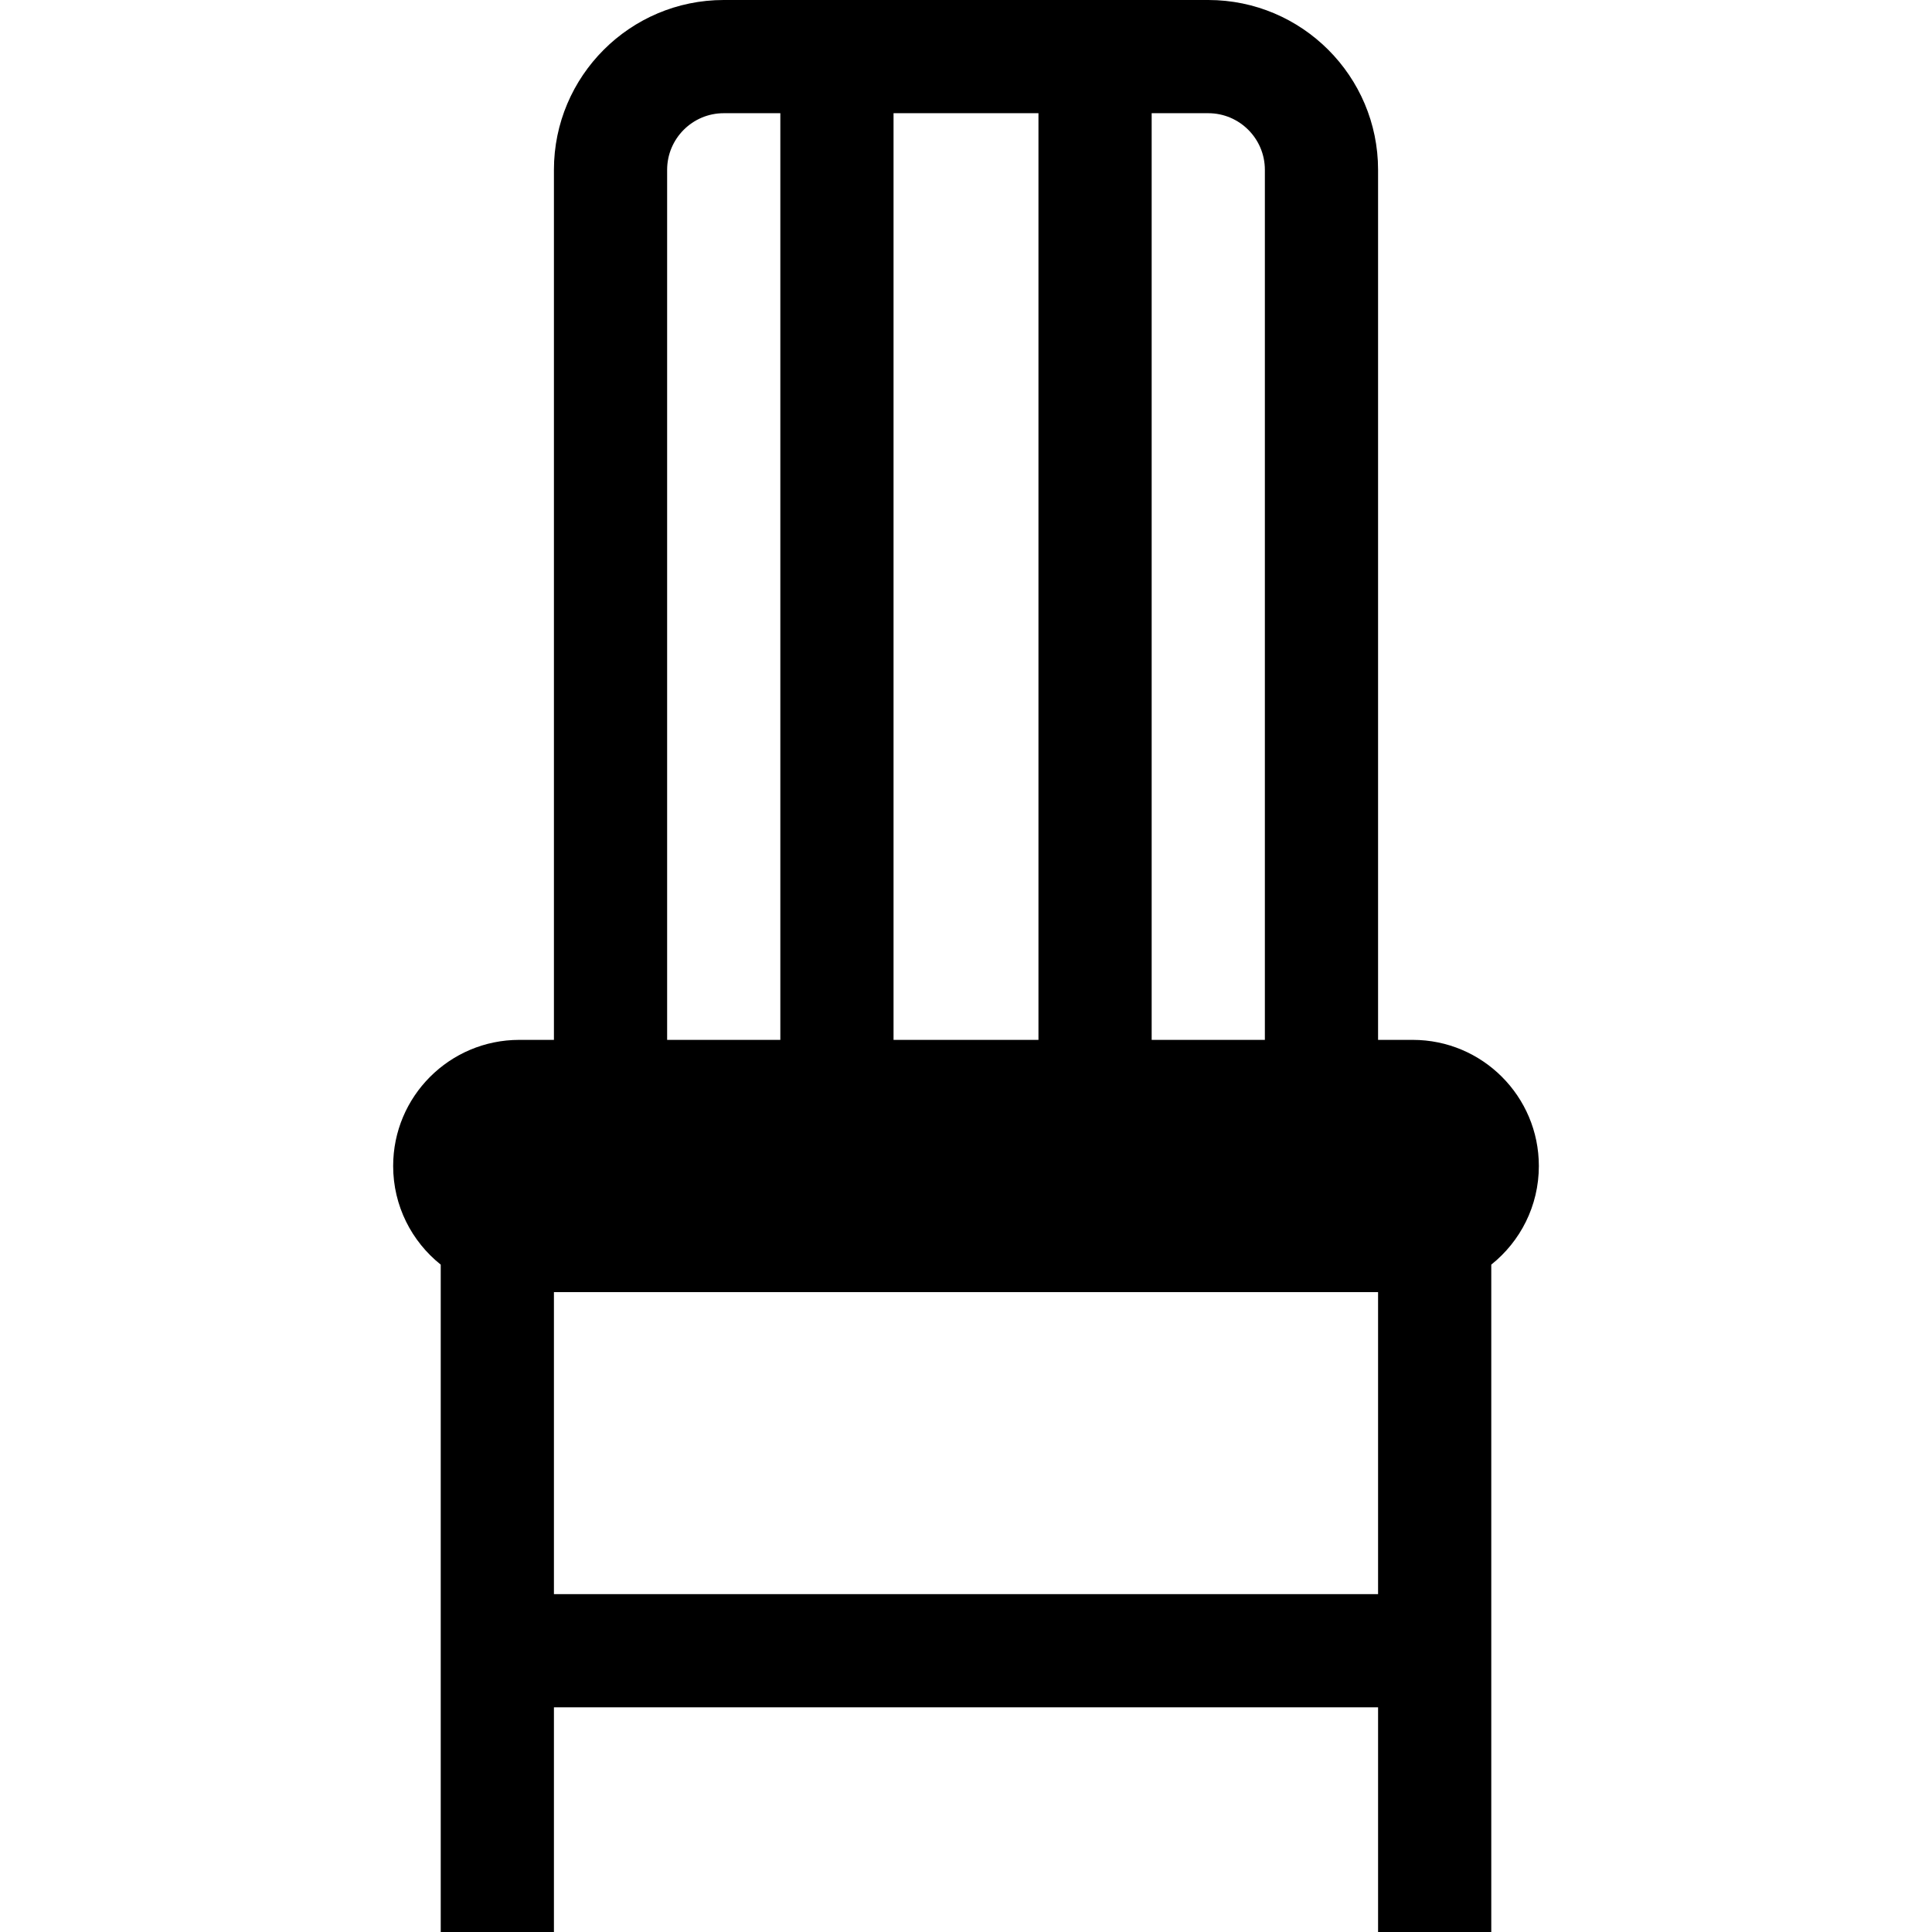 <svg id="Capa_1" enable-background="new 0 0 512 512" height="512" viewBox="0 0 512 512" width="512" xmlns="http://www.w3.org/2000/svg"><g><path d="m374.388 275.578h-9.185v-230.578c0-24.813-20.187-45-45-45h-128.406c-24.813 0-45 20.187-45 45v230.578h-9.185c-18.459 0-33.422 14.964-33.422 33.422 0 10.586 4.927 20.016 12.607 26.139v176.861h30v-59.538h218.406v59.538h30v-176.861c7.68-6.124 12.607-15.553 12.607-26.139 0-18.458-14.964-33.422-33.422-33.422zm-39.185-230.578v230.578h-30v-245.578h15c8.271 0 15 6.729 15 15zm-98.406 230.578v-245.578h38.406v245.578zm-60-230.578c0-8.271 6.729-15 15-15h15v245.578h-30zm-30 377.462v-80.04h218.406v80.04z"/></g></svg>